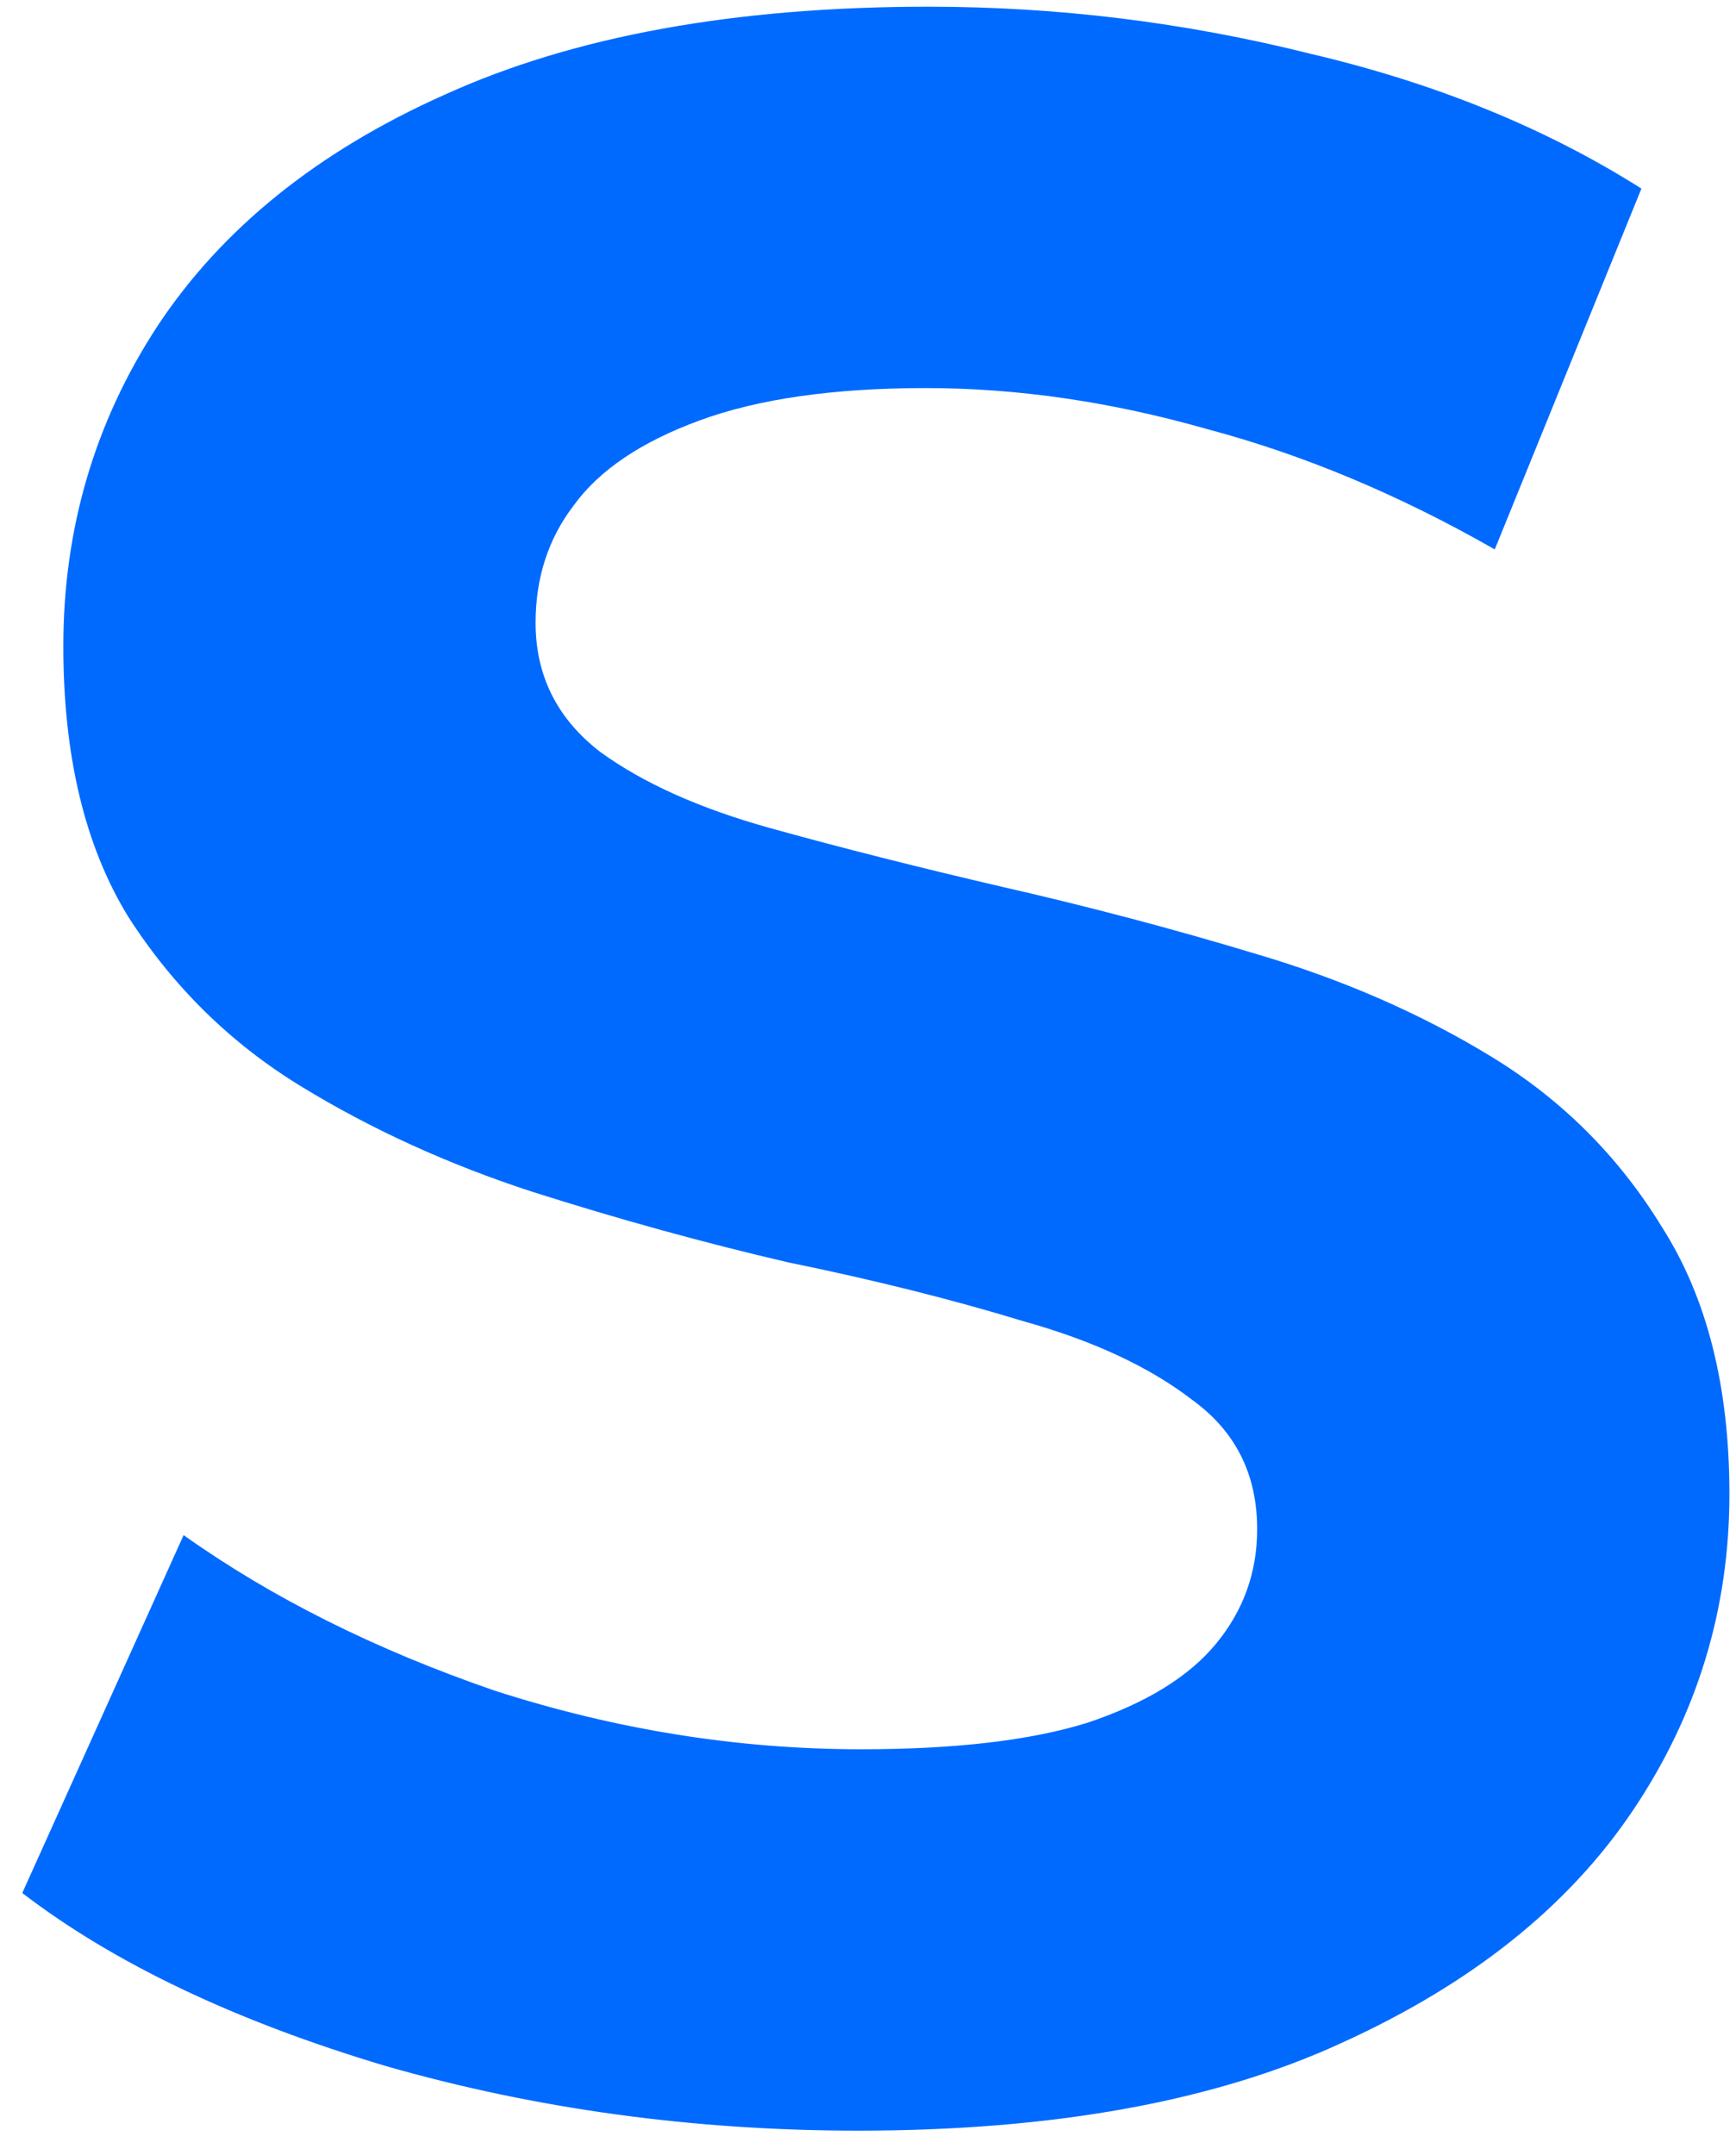 <svg width="29" height="36" viewBox="0 0 29 36" fill="none" xmlns="http://www.w3.org/2000/svg">
<path d="M14.337 35.588C11.593 35.588 8.963 35.229 6.448 34.51C3.933 33.759 1.907 32.795 0.372 31.619L3.067 25.641C4.537 26.686 6.268 27.552 8.261 28.238C10.286 28.891 12.328 29.218 14.386 29.218C15.954 29.218 17.212 29.071 18.159 28.777C19.139 28.45 19.858 28.009 20.315 27.454C20.772 26.899 21.001 26.262 21.001 25.543C21.001 24.628 20.642 23.91 19.923 23.387C19.204 22.832 18.257 22.391 17.081 22.064C15.905 21.705 14.598 21.378 13.161 21.084C11.756 20.757 10.335 20.365 8.898 19.908C7.493 19.451 6.203 18.863 5.027 18.144C3.851 17.425 2.887 16.478 2.136 15.302C1.417 14.126 1.058 12.623 1.058 10.794C1.058 8.834 1.581 7.054 2.626 5.453C3.704 3.82 5.305 2.529 7.428 1.582C9.584 0.602 12.279 0.112 15.513 0.112C17.669 0.112 19.792 0.373 21.883 0.896C23.974 1.386 25.819 2.137 27.42 3.15L24.97 9.177C23.369 8.262 21.769 7.593 20.168 7.168C18.567 6.711 16.999 6.482 15.464 6.482C13.929 6.482 12.671 6.662 11.691 7.021C10.711 7.38 10.009 7.854 9.584 8.442C9.159 8.997 8.947 9.651 8.947 10.402C8.947 11.284 9.306 12.003 10.025 12.558C10.744 13.081 11.691 13.505 12.867 13.832C14.043 14.159 15.333 14.485 16.738 14.812C18.175 15.139 19.596 15.514 21.001 15.939C22.438 16.364 23.745 16.935 24.921 17.654C26.097 18.373 27.044 19.32 27.763 20.496C28.514 21.672 28.89 23.158 28.89 24.955C28.89 26.882 28.351 28.646 27.273 30.247C26.195 31.848 24.578 33.138 22.422 34.118C20.299 35.098 17.604 35.588 14.337 35.588Z" fill="#006AFF"/>
</svg>
